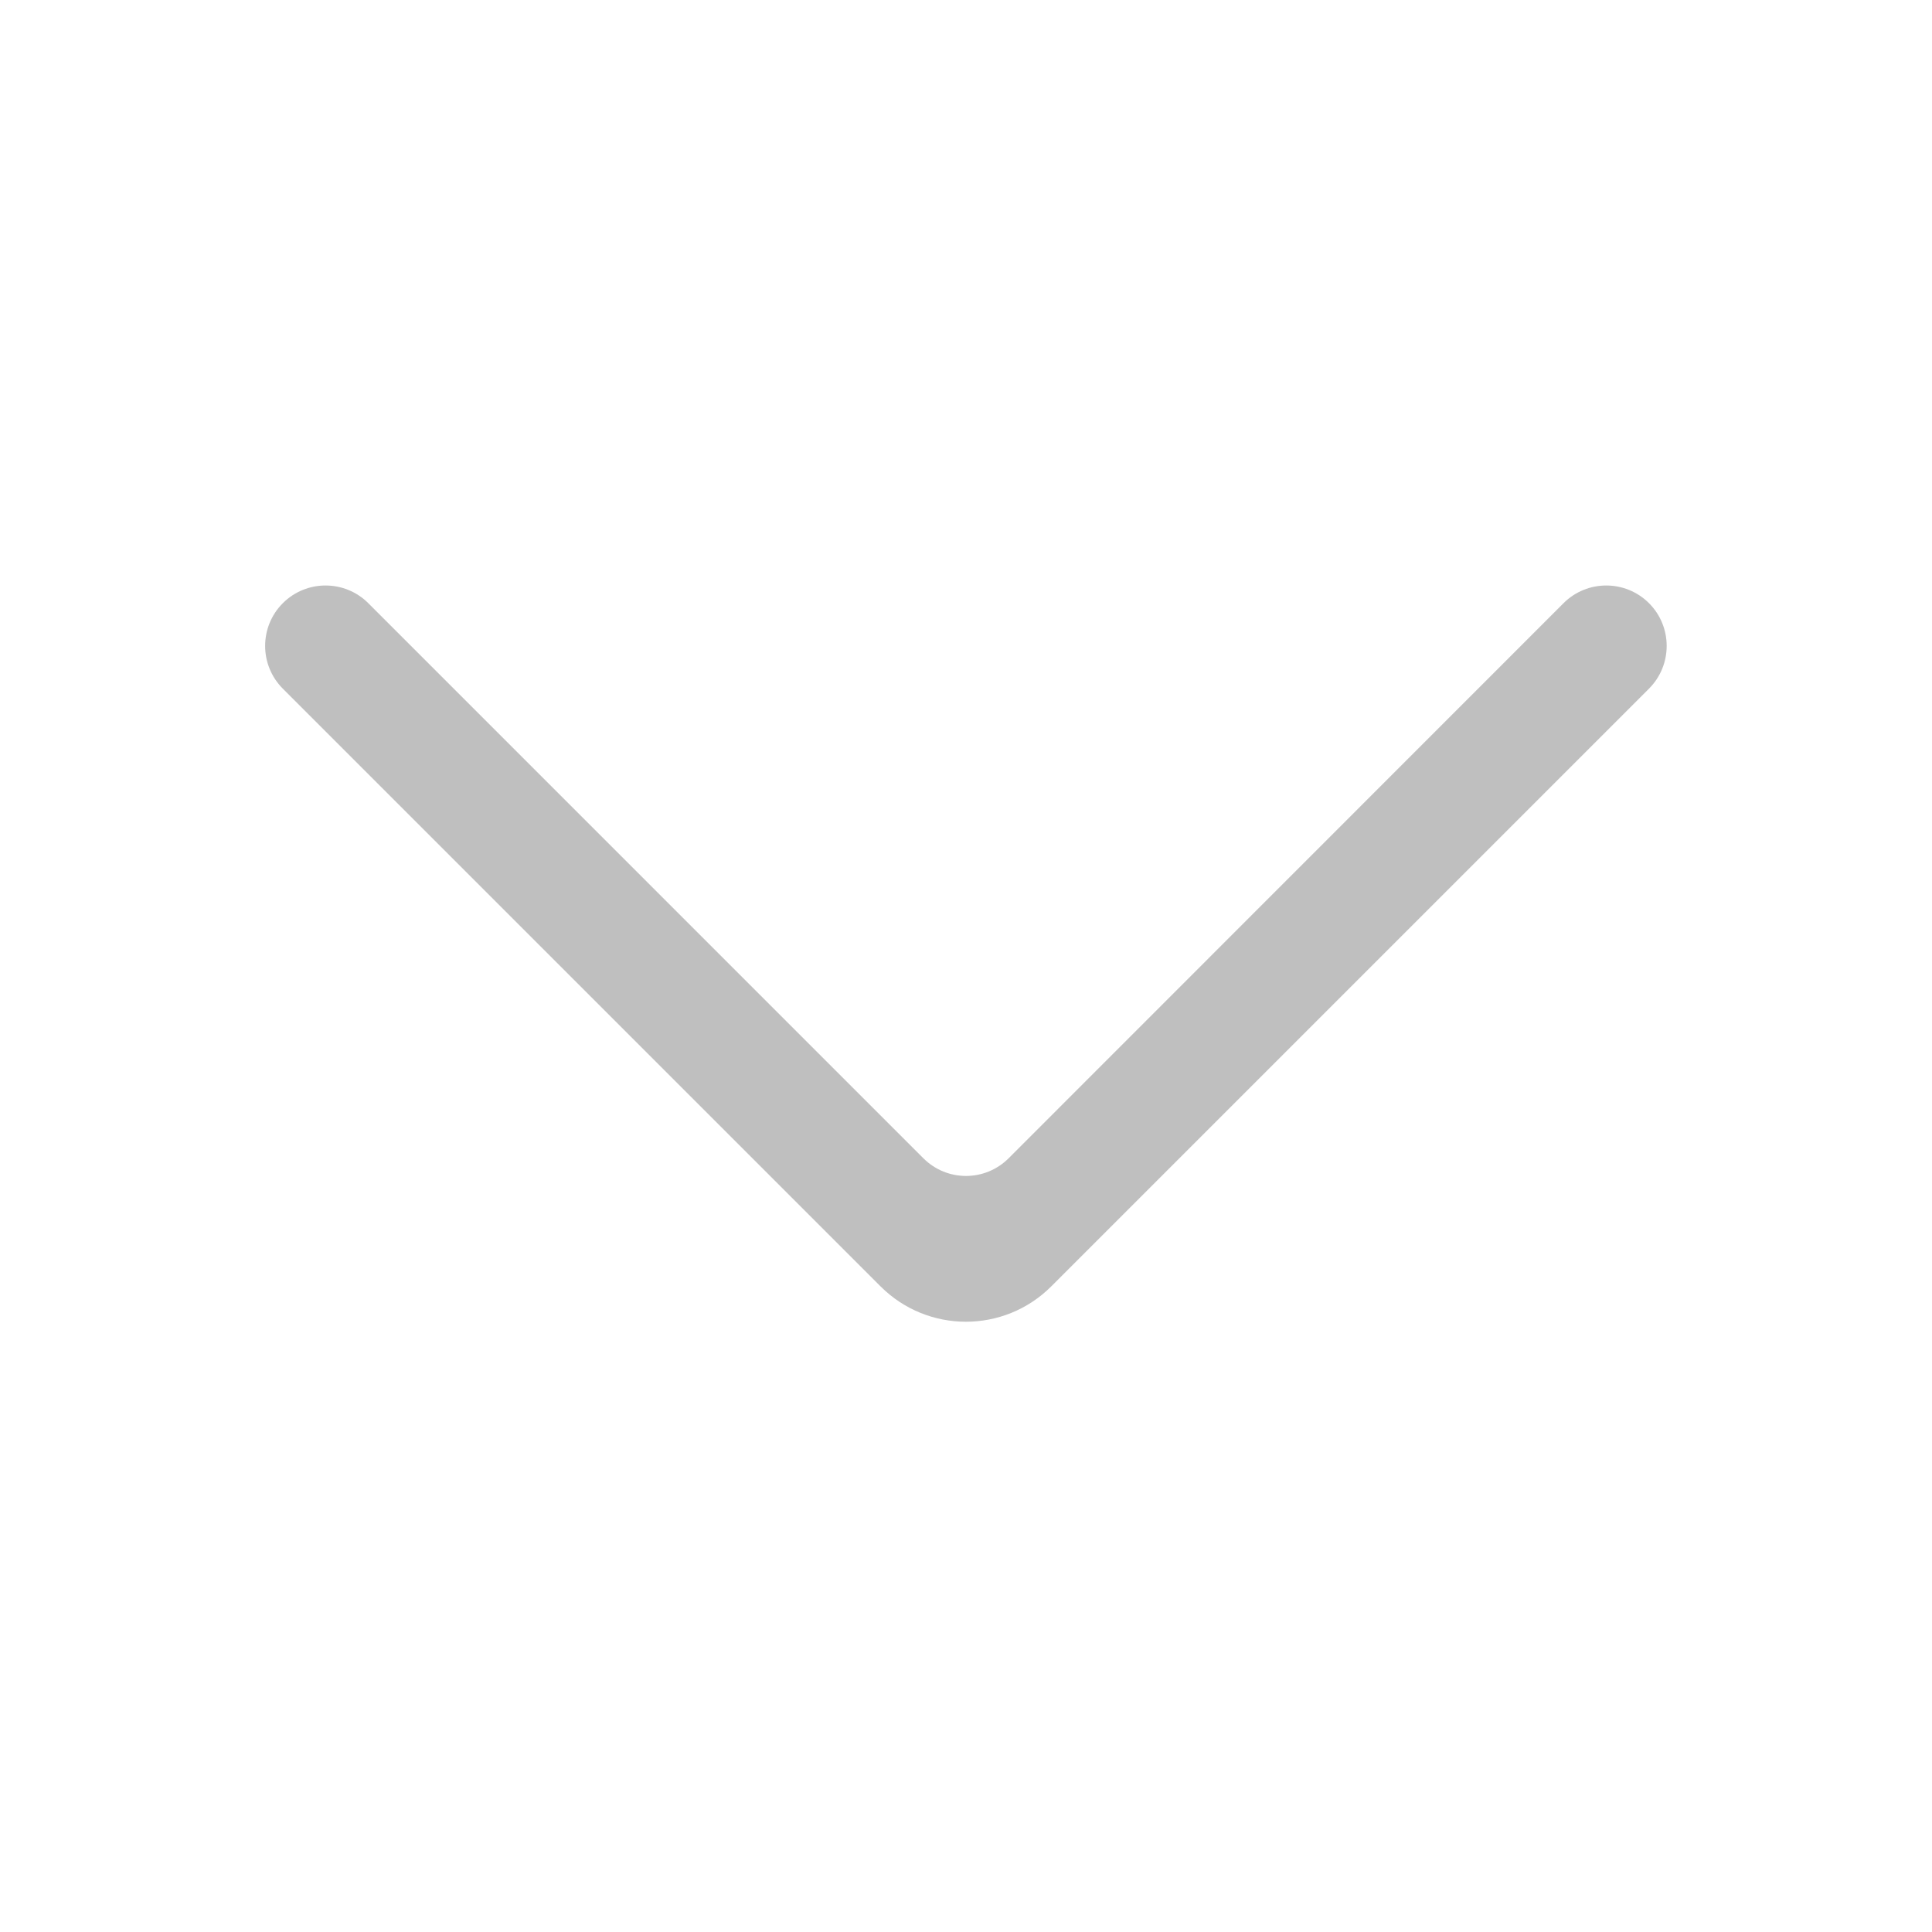 <?xml version="1.0" standalone="no"?><!DOCTYPE svg PUBLIC "-//W3C//DTD SVG 1.1//EN" "http://www.w3.org/Graphics/SVG/1.1/DTD/svg11.dtd"><svg t="1508748208667" class="icon" style="" viewBox="0 0 1024 1024" version="1.1" xmlns="http://www.w3.org/2000/svg" p-id="19142" xmlns:xlink="http://www.w3.org/1999/xlink" width="16" height="16"><defs><style type="text/css"></style></defs><path d="M489.4 613.9 195.2 319.7c-12.5-12.5-32.8-12.5-45.3 0l0 0c-12.5 12.5-12.5 32.8 0 45.3l316.8 316.8c25 25 65.5 25 90.5 0l316.8-316.8c12.5-12.5 12.5-32.8 0-45.3l0 0c-12.5-12.5-32.8-12.5-45.3 0L534.6 613.9C522.1 626.4 501.9 626.4 489.4 613.9z" p-id="19143" fill="#bfbfbf"></path></svg>